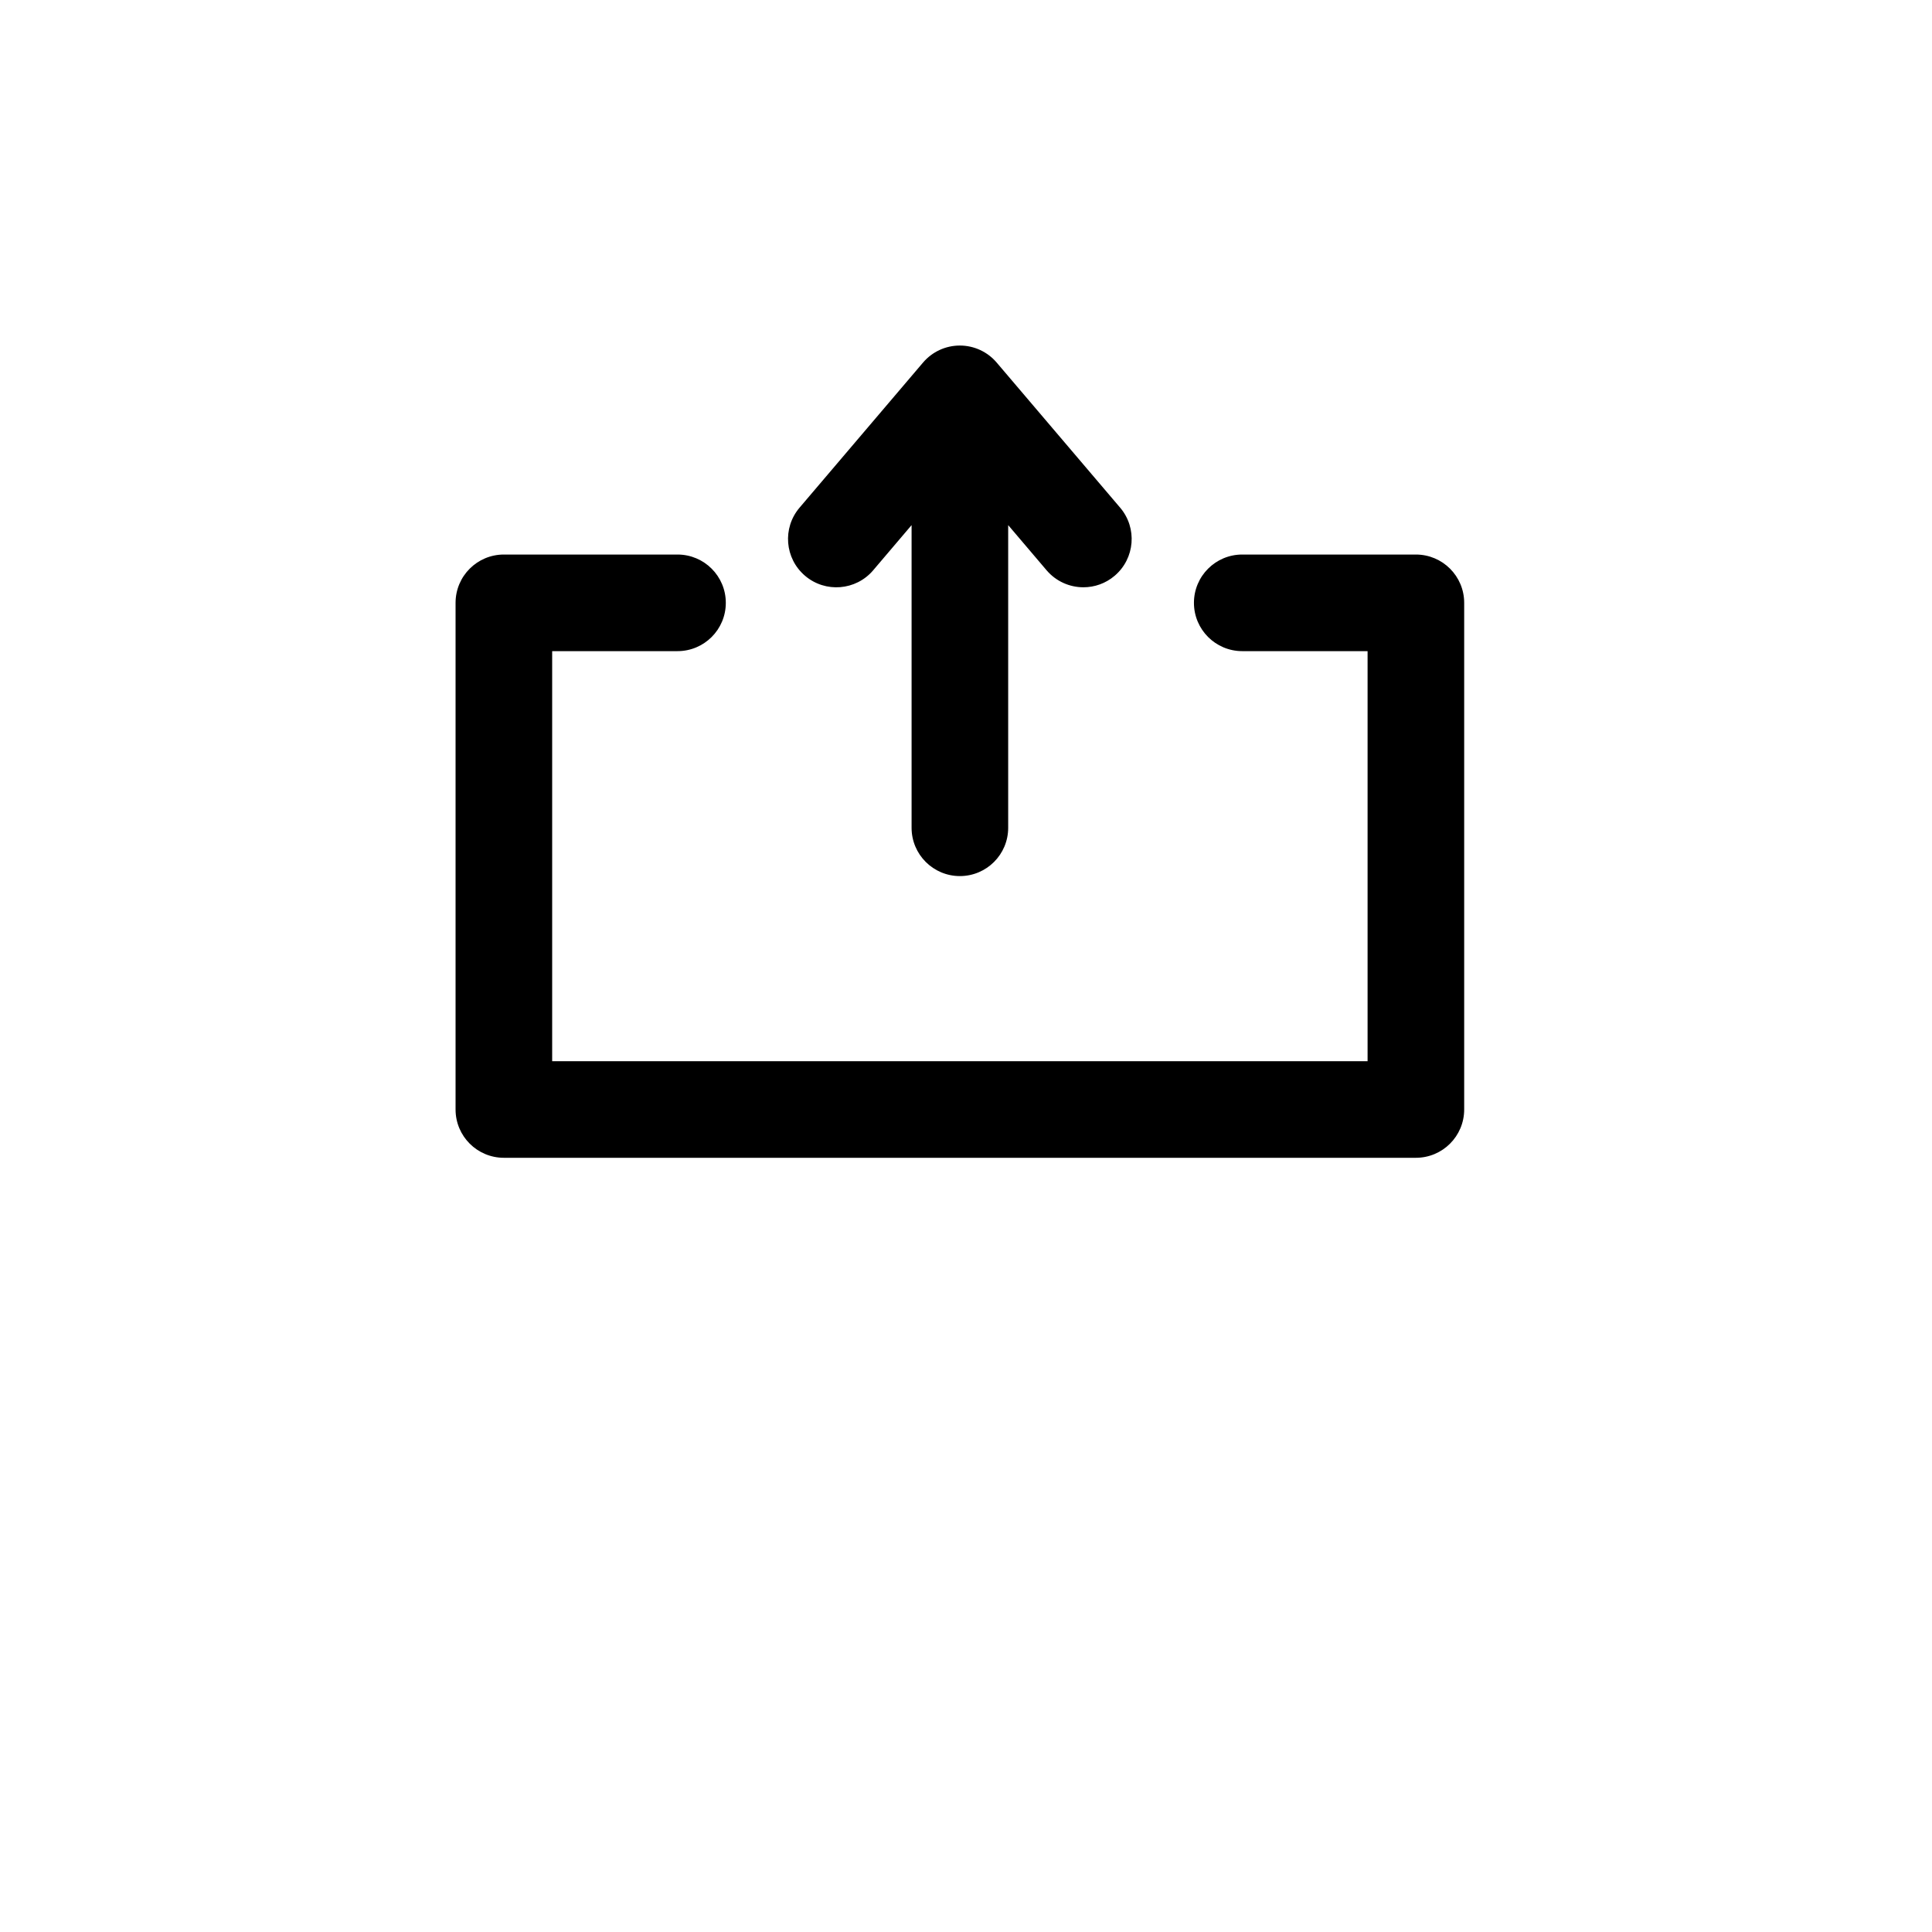 <?xml version="1.0" encoding="UTF-8"?>
<svg width="700pt" height="700pt" version="1.1" viewBox="0 0 700 700" xmlns="http://www.w3.org/2000/svg">
 <path d="m530.5 218.42v183.57c0 9.676-7.84 17.5-17.5 17.5h-330.44c-9.66 0-17.5-7.824-17.5-17.5v-183.57c0-9.676 7.84-17.5 17.5-17.5h62.914c9.66 0 17.5 7.824 17.5 17.5s-7.84 17.5-17.5 17.5h-45.414v148.57h295.44v-148.57h-45.414c-9.66 0-17.5-7.824-17.5-17.5s7.84-17.5 17.5-17.5h62.914c9.66 0 17.5 7.824 17.5 17.5zm-214.13-11.797 13.914-16.363v109.66c0 9.676 7.84 17.5 17.5 17.5s17.5-7.824 17.5-17.5v-109.66l13.914 16.363c3.465 4.059 8.383 6.16 13.336 6.16 4.008 0 8.031-1.363 11.324-4.164 7.367-6.266 8.262-17.309 1.996-24.676l-44.746-52.586c-3.324-3.902-8.191-6.16-13.336-6.16s-10.012 2.258-13.336 6.16l-44.746 52.586c-6.266 7.367-5.371 18.41 1.996 24.676 7.352 6.266 18.41 5.371 24.676-1.977z"/>
</svg>
